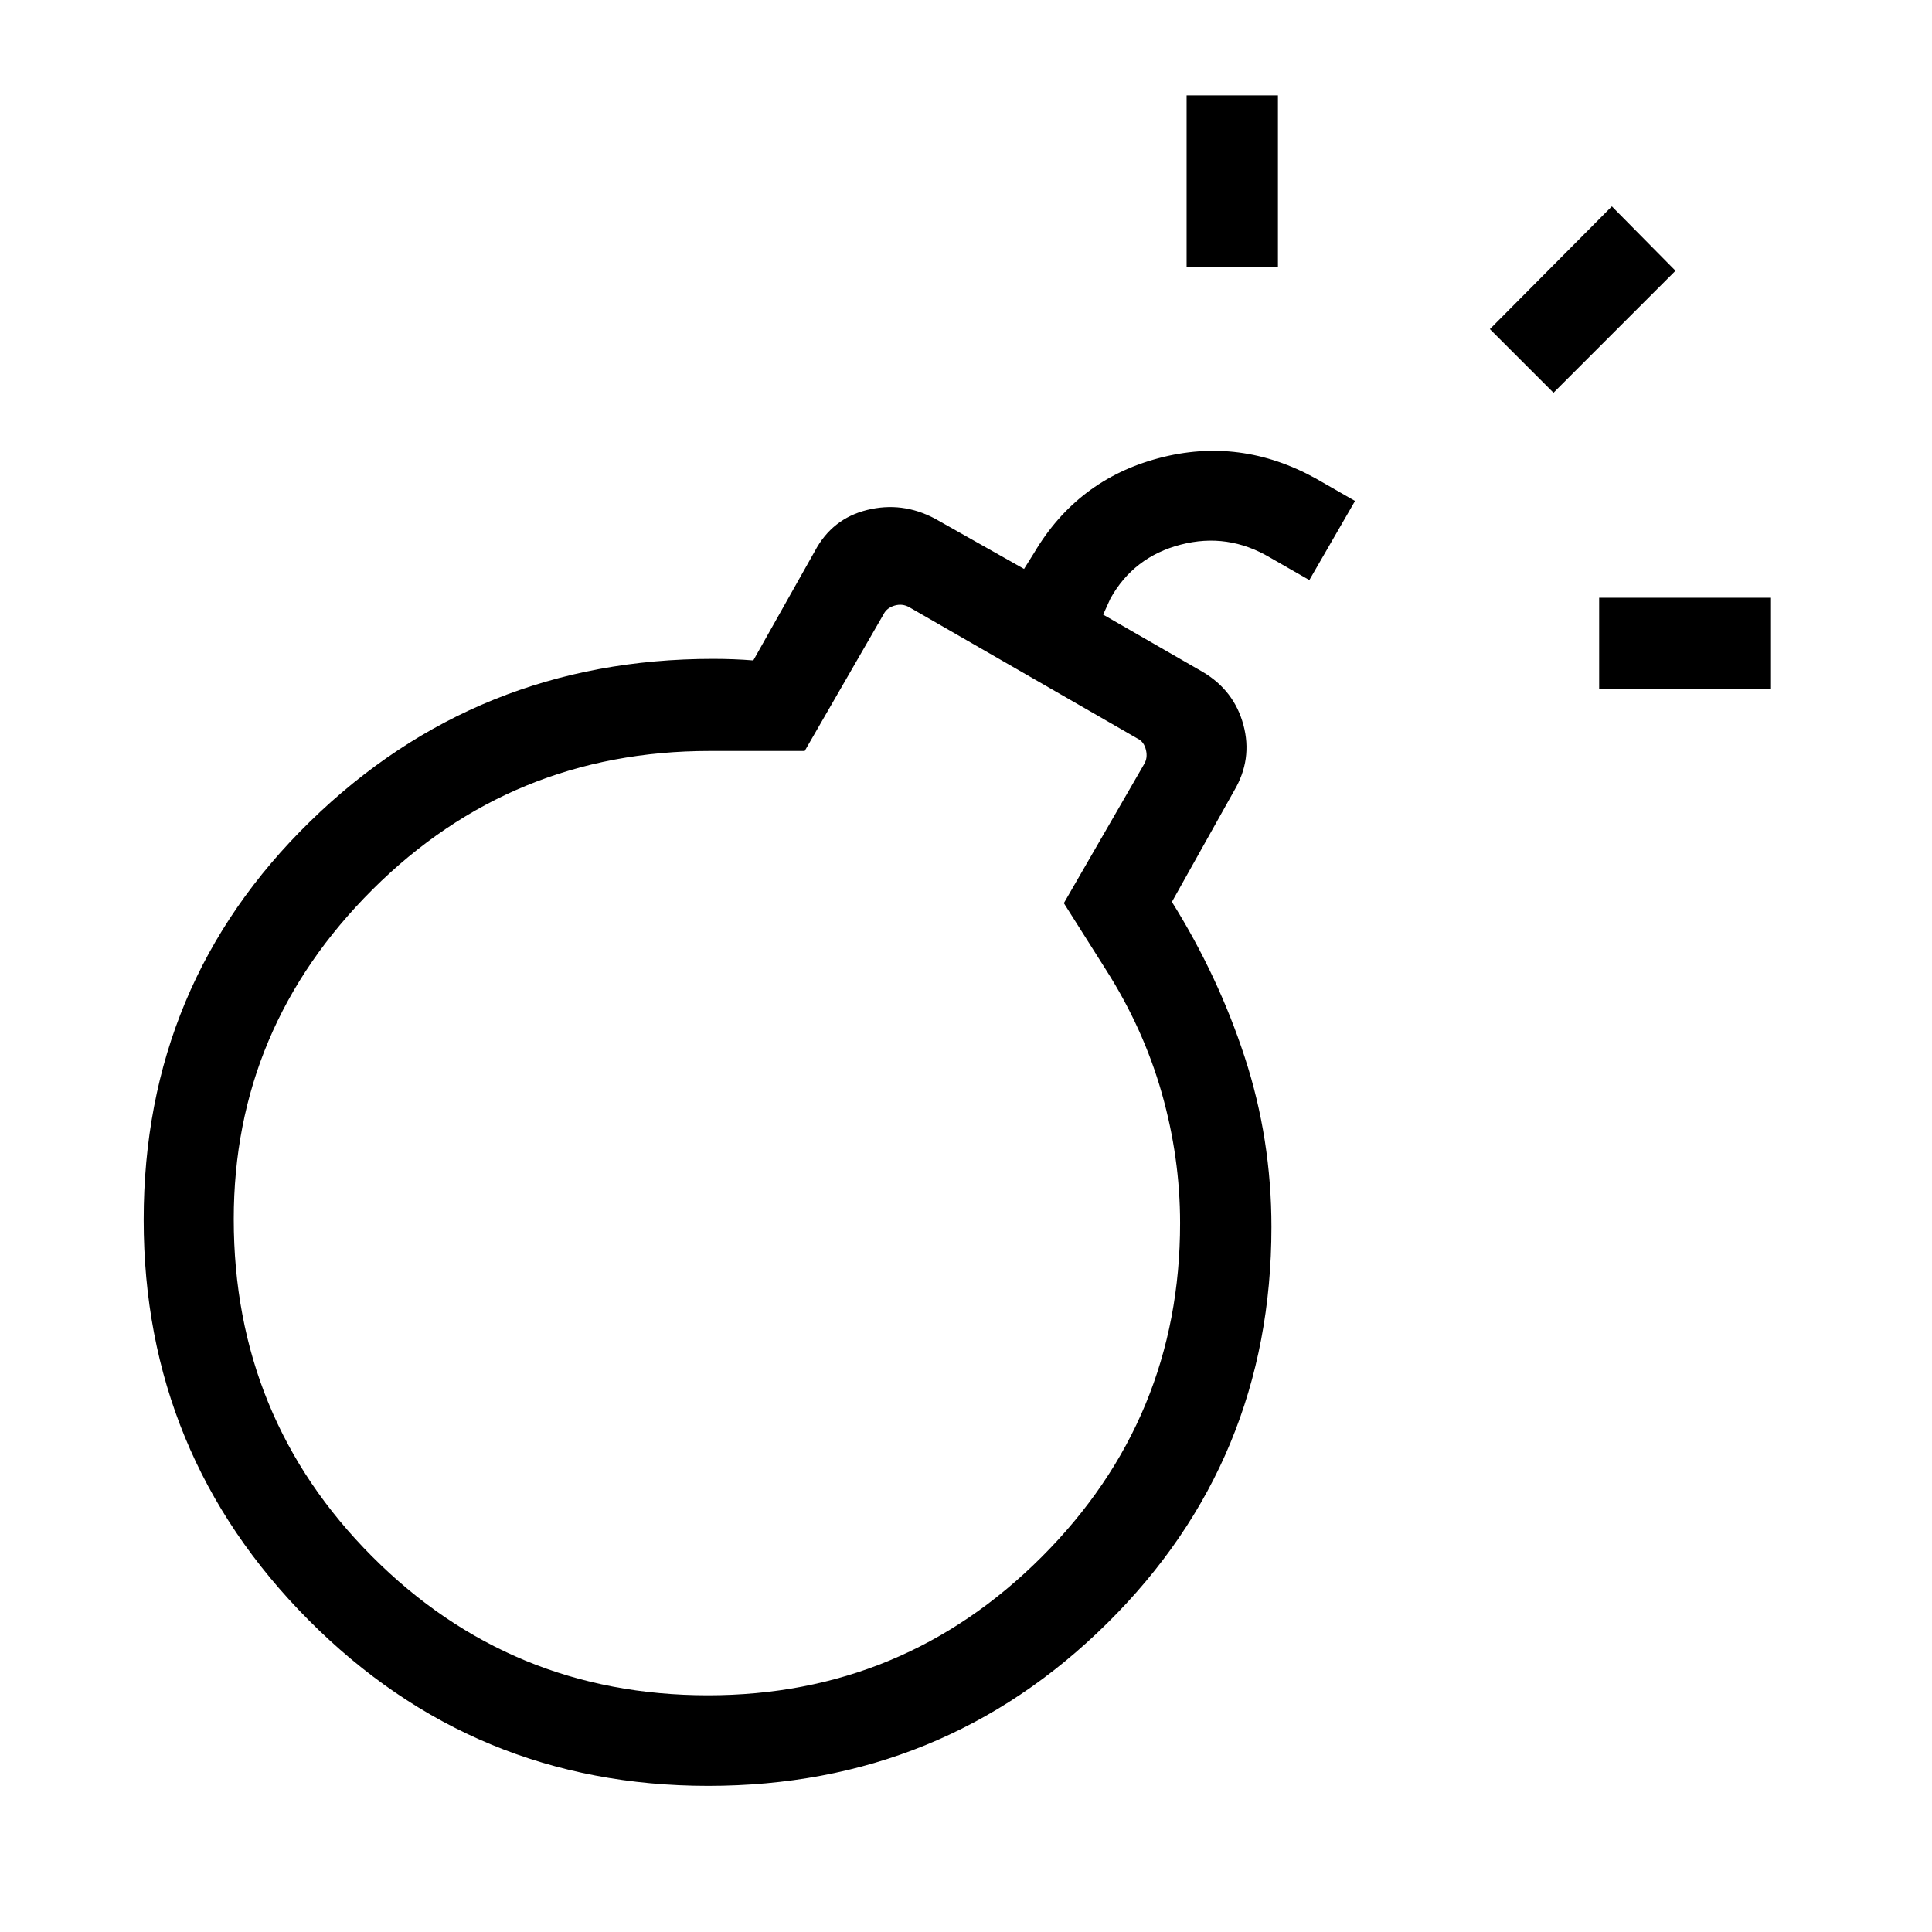 <svg xmlns="http://www.w3.org/2000/svg" height="48" viewBox="0 -960 960 960" width="48"><path d="M351.86-72.62q-116.63 0-198.55-82.41-81.92-82.41-81.92-198.82 0-117.3 82.77-198.03 82.76-80.73 200.07-80.73 5.31 0 10.23.19 4.93.19 9.85.58l30.54-54.24q8.61-16.23 26.04-20.53 17.42-4.31 33.65 4.3l44.31 25 5-8q21.46-36.3 61.88-47.03 40.42-10.74 78.12 10.11l19.46 11.15-22.7 39.31-19.46-11.15q-21.07-12.54-44.46-6.46-23.38 6.07-34.92 26.77l-3.62 8 49.46 28.46q15.62 9.23 20.23 26.34 4.62 17.12-4.61 32.73l-30.92 55.23q23 36.77 36.23 77.27 13.23 40.5 13.23 84.27 0 116.16-81.64 196.92-81.64 80.77-198.27 80.77Zm-.09-45q97.08 0 165.85-68.77 68.76-68.76 68.76-165.84 0-32.62-9.11-64.65-9.12-32.04-27.73-61.27l-20.92-33.08 39.84-69q1.92-3.08.96-7.12t-4.04-5.57l-113.61-65.39q-3.46-1.92-7.31-.77-3.84 1.16-5.38 4.23l-39.23 68h-47.16q-98.46 0-167.5 68.77t-69.04 163.85q0 98.69 68.77 167.65 68.77 68.96 166.85 68.96Zm442.84-500V-663H880v45.38h-85.39ZM589.62-827.23v-85.38H635v85.38h-45.38Zm182.3 62.38-31.61-31.61 60.61-61 31.62 32-60.62 60.61ZM351.77-352.23Z"/></svg>